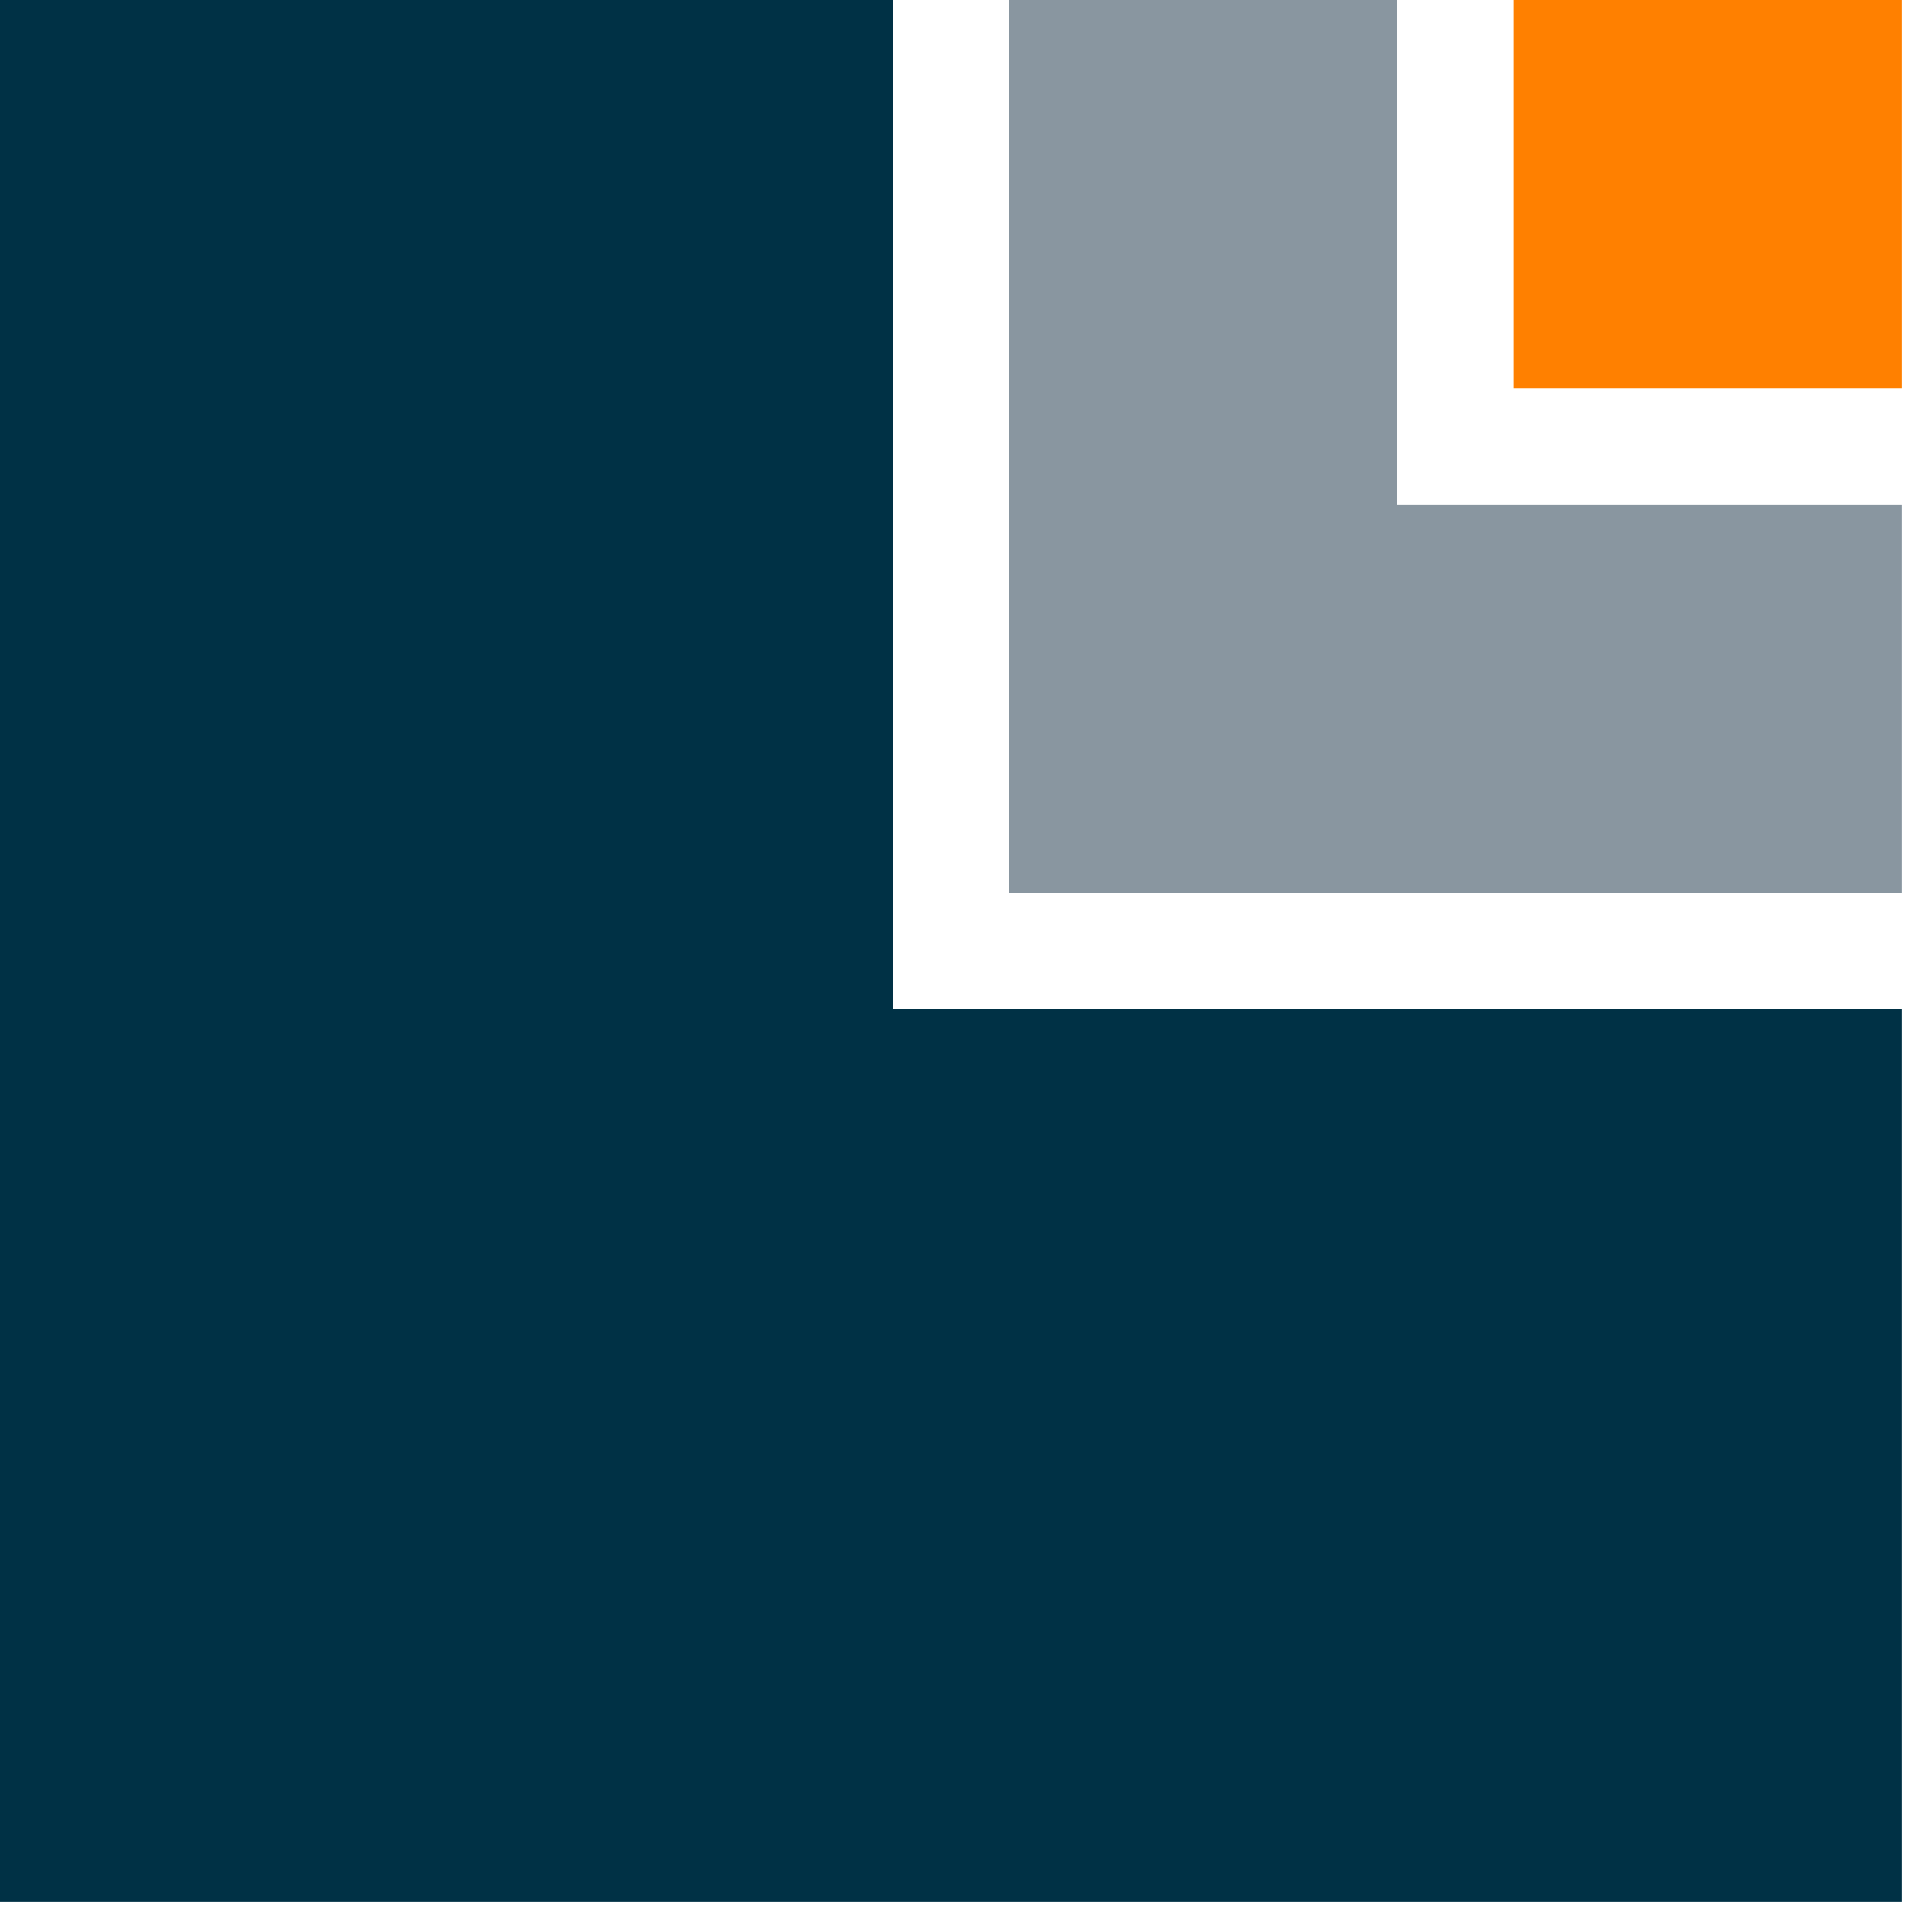 <?xml version="1.0" encoding="utf-8"?>
<svg version="1.1" id="Layer_1" xmlns="http://www.w3.org/2000/svg" xmlns:xlink="http://www.w3.org/1999/xlink" x="0px" y="0px"
	 width="80px" height="80px" viewBox="0 0 20 20"  xml:space="preserve">
<g>
	<polygon fill="#8996A0" points="14.464,0 10.446,0 10.446,9.241 19.687,9.241 19.687,5.223 14.464,5.223 	"/>
	<polygon fill="#003145" points="9.241,0 0,0 0,19.687 19.687,19.687 19.687,10.446 9.241,10.446 	"/>
	<rect x="15.669" fill="#FF8000" width="4.018" height="4.018"/>
</g>
</svg>
